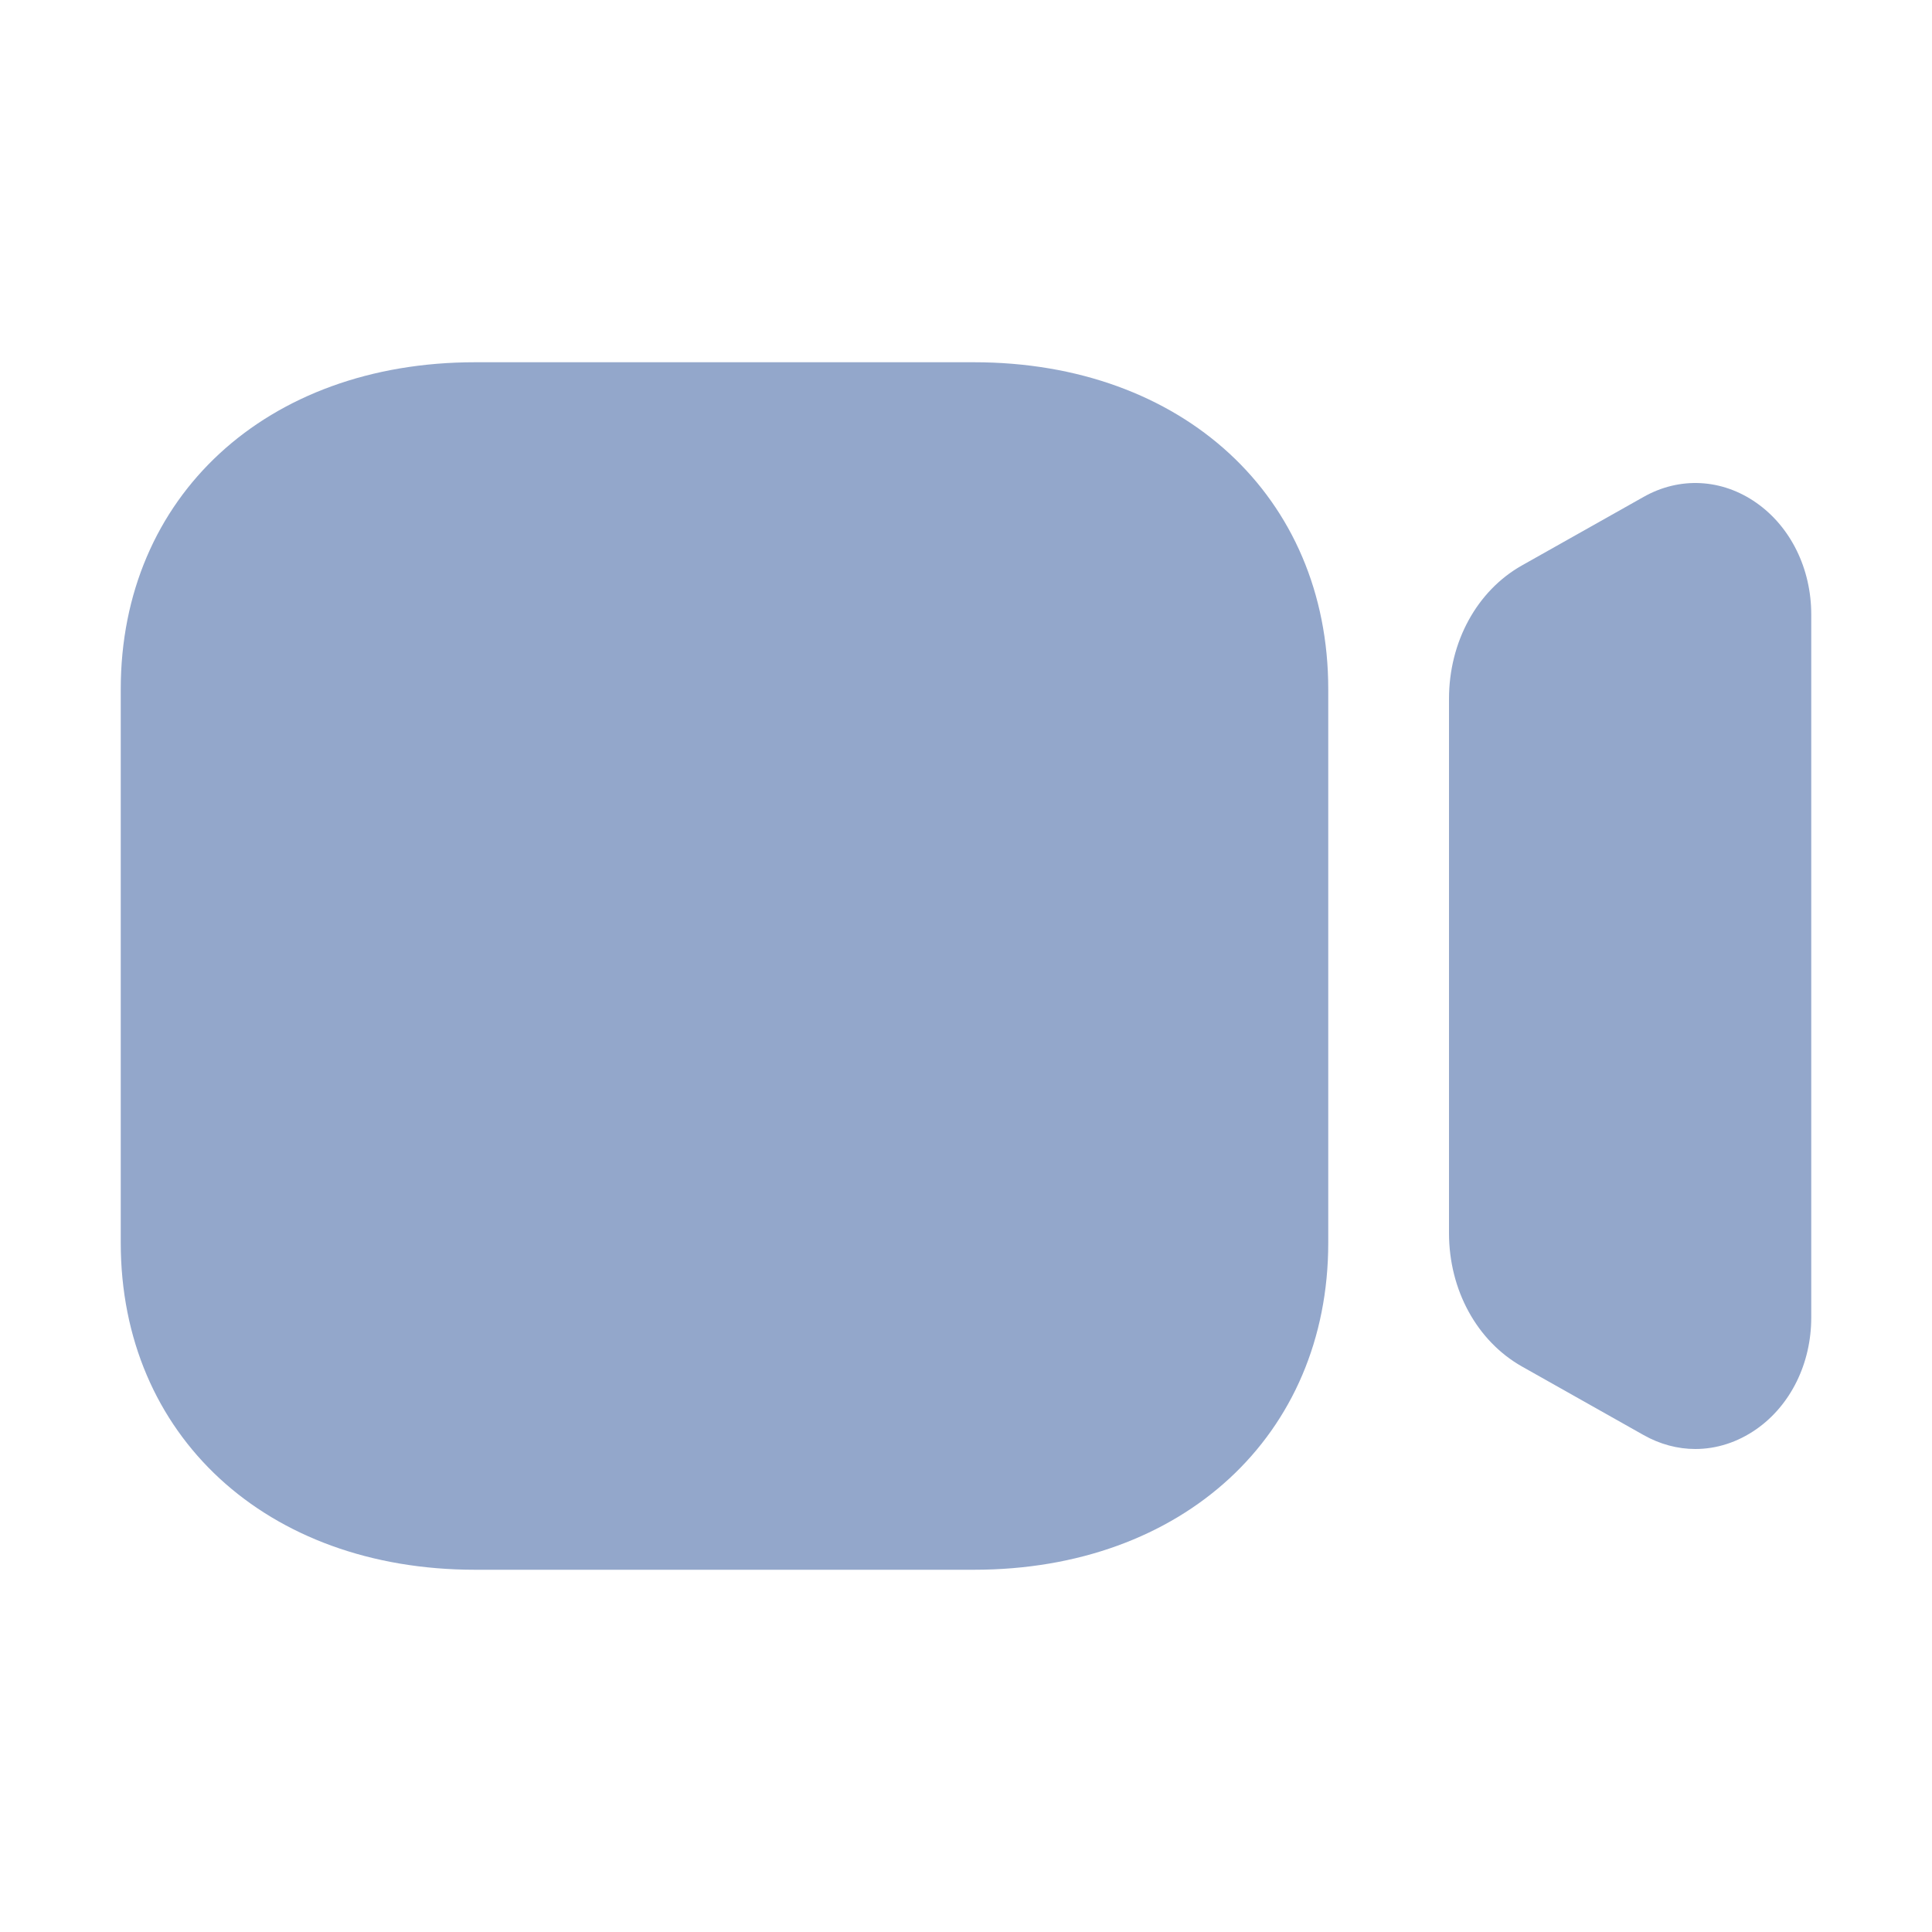 <svg xmlns="http://www.w3.org/2000/svg" width="24" height="24" viewBox="0 0 24 24" fill="none">
<path d="M21.818 6.246C21.39 5.946 20.865 5.919 20.417 6.173L18.906 7.024C18.347 7.339 18 7.974 18 8.681V15.318C18 16.024 18.347 16.659 18.906 16.975L20.416 17.826C20.621 17.942 20.841 18 21.06 18C21.323 18 21.584 17.917 21.818 17.754C22.245 17.455 22.5 16.936 22.5 16.367V7.633C22.5 7.065 22.245 6.545 21.818 6.246Z" fill="#93A7CB"/>
<path d="M12.099 4.5H5.901C3.309 4.5 1.5 6.169 1.5 8.561V15.439C1.5 17.831 3.309 19.5 5.901 19.5H12.099C14.691 19.5 16.5 17.831 16.5 15.439V8.561C16.5 6.169 14.691 4.5 12.099 4.5Z" fill="#93A7CB"/>
</svg>